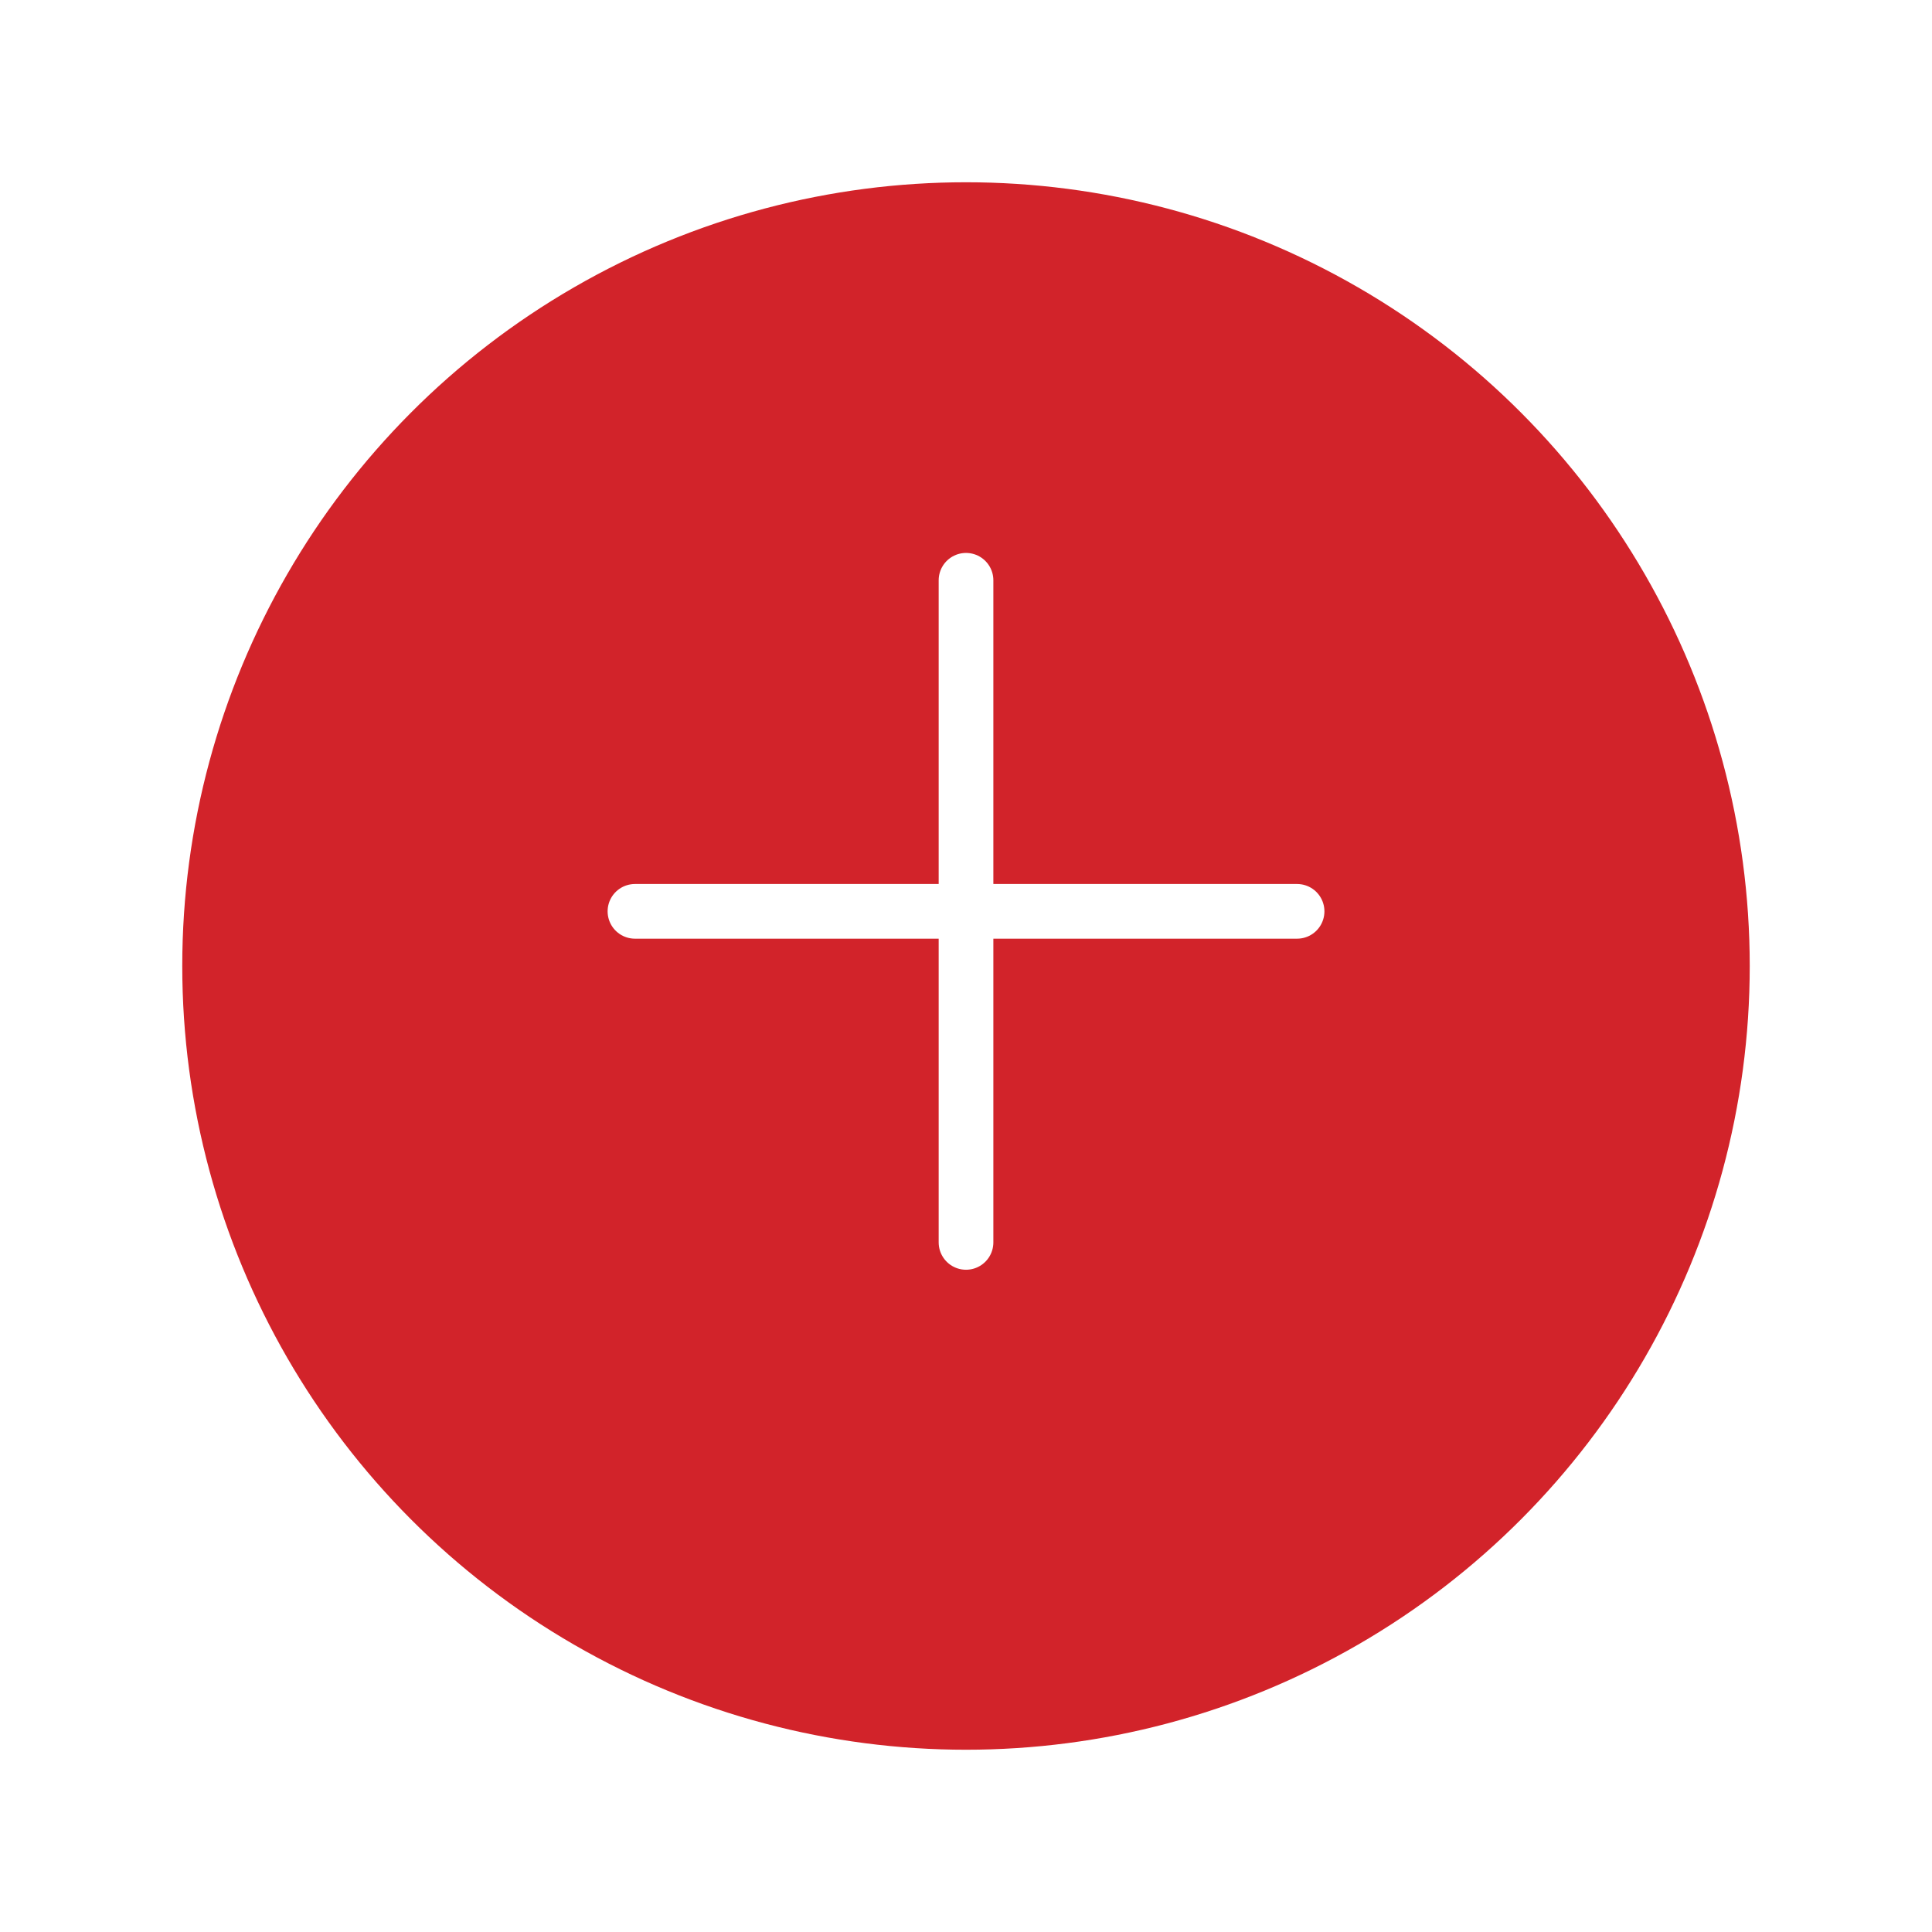 <svg width="106" height="106" viewBox="0 0 106 106" fill="none" xmlns="http://www.w3.org/2000/svg">
<g filter="url(#filter0_d_2433_412)">
<circle cx="53" cy="50" r="43" fill="#D2232A"/>
</g>
<path d="M34.837 50.001H71.165M53.001 31.837V68.165" stroke="white" stroke-width="3" stroke-linecap="round" stroke-linejoin="round"/>
<defs>
<filter id="filter0_d_2433_412" x="0" y="0" width="106" height="106" filterUnits="userSpaceOnUse" color-interpolation-filters="sRGB">
<feFlood flood-opacity="0" result="BackgroundImageFix"/>
<feColorMatrix in="SourceAlpha" type="matrix" values="0 0 0 0 0 0 0 0 0 0 0 0 0 0 0 0 0 0 127 0" result="hardAlpha"/>
<feOffset dy="3"/>
<feGaussianBlur stdDeviation="5"/>
<feComposite in2="hardAlpha" operator="out"/>
<feColorMatrix type="matrix" values="0 0 0 0 0 0 0 0 0 0 0 0 0 0 0 0 0 0 0.25 0"/>
<feBlend mode="normal" in2="BackgroundImageFix" result="effect1_dropShadow_2433_412"/>
<feBlend mode="normal" in="SourceGraphic" in2="effect1_dropShadow_2433_412" result="shape"/>
</filter>
</defs>
</svg>
